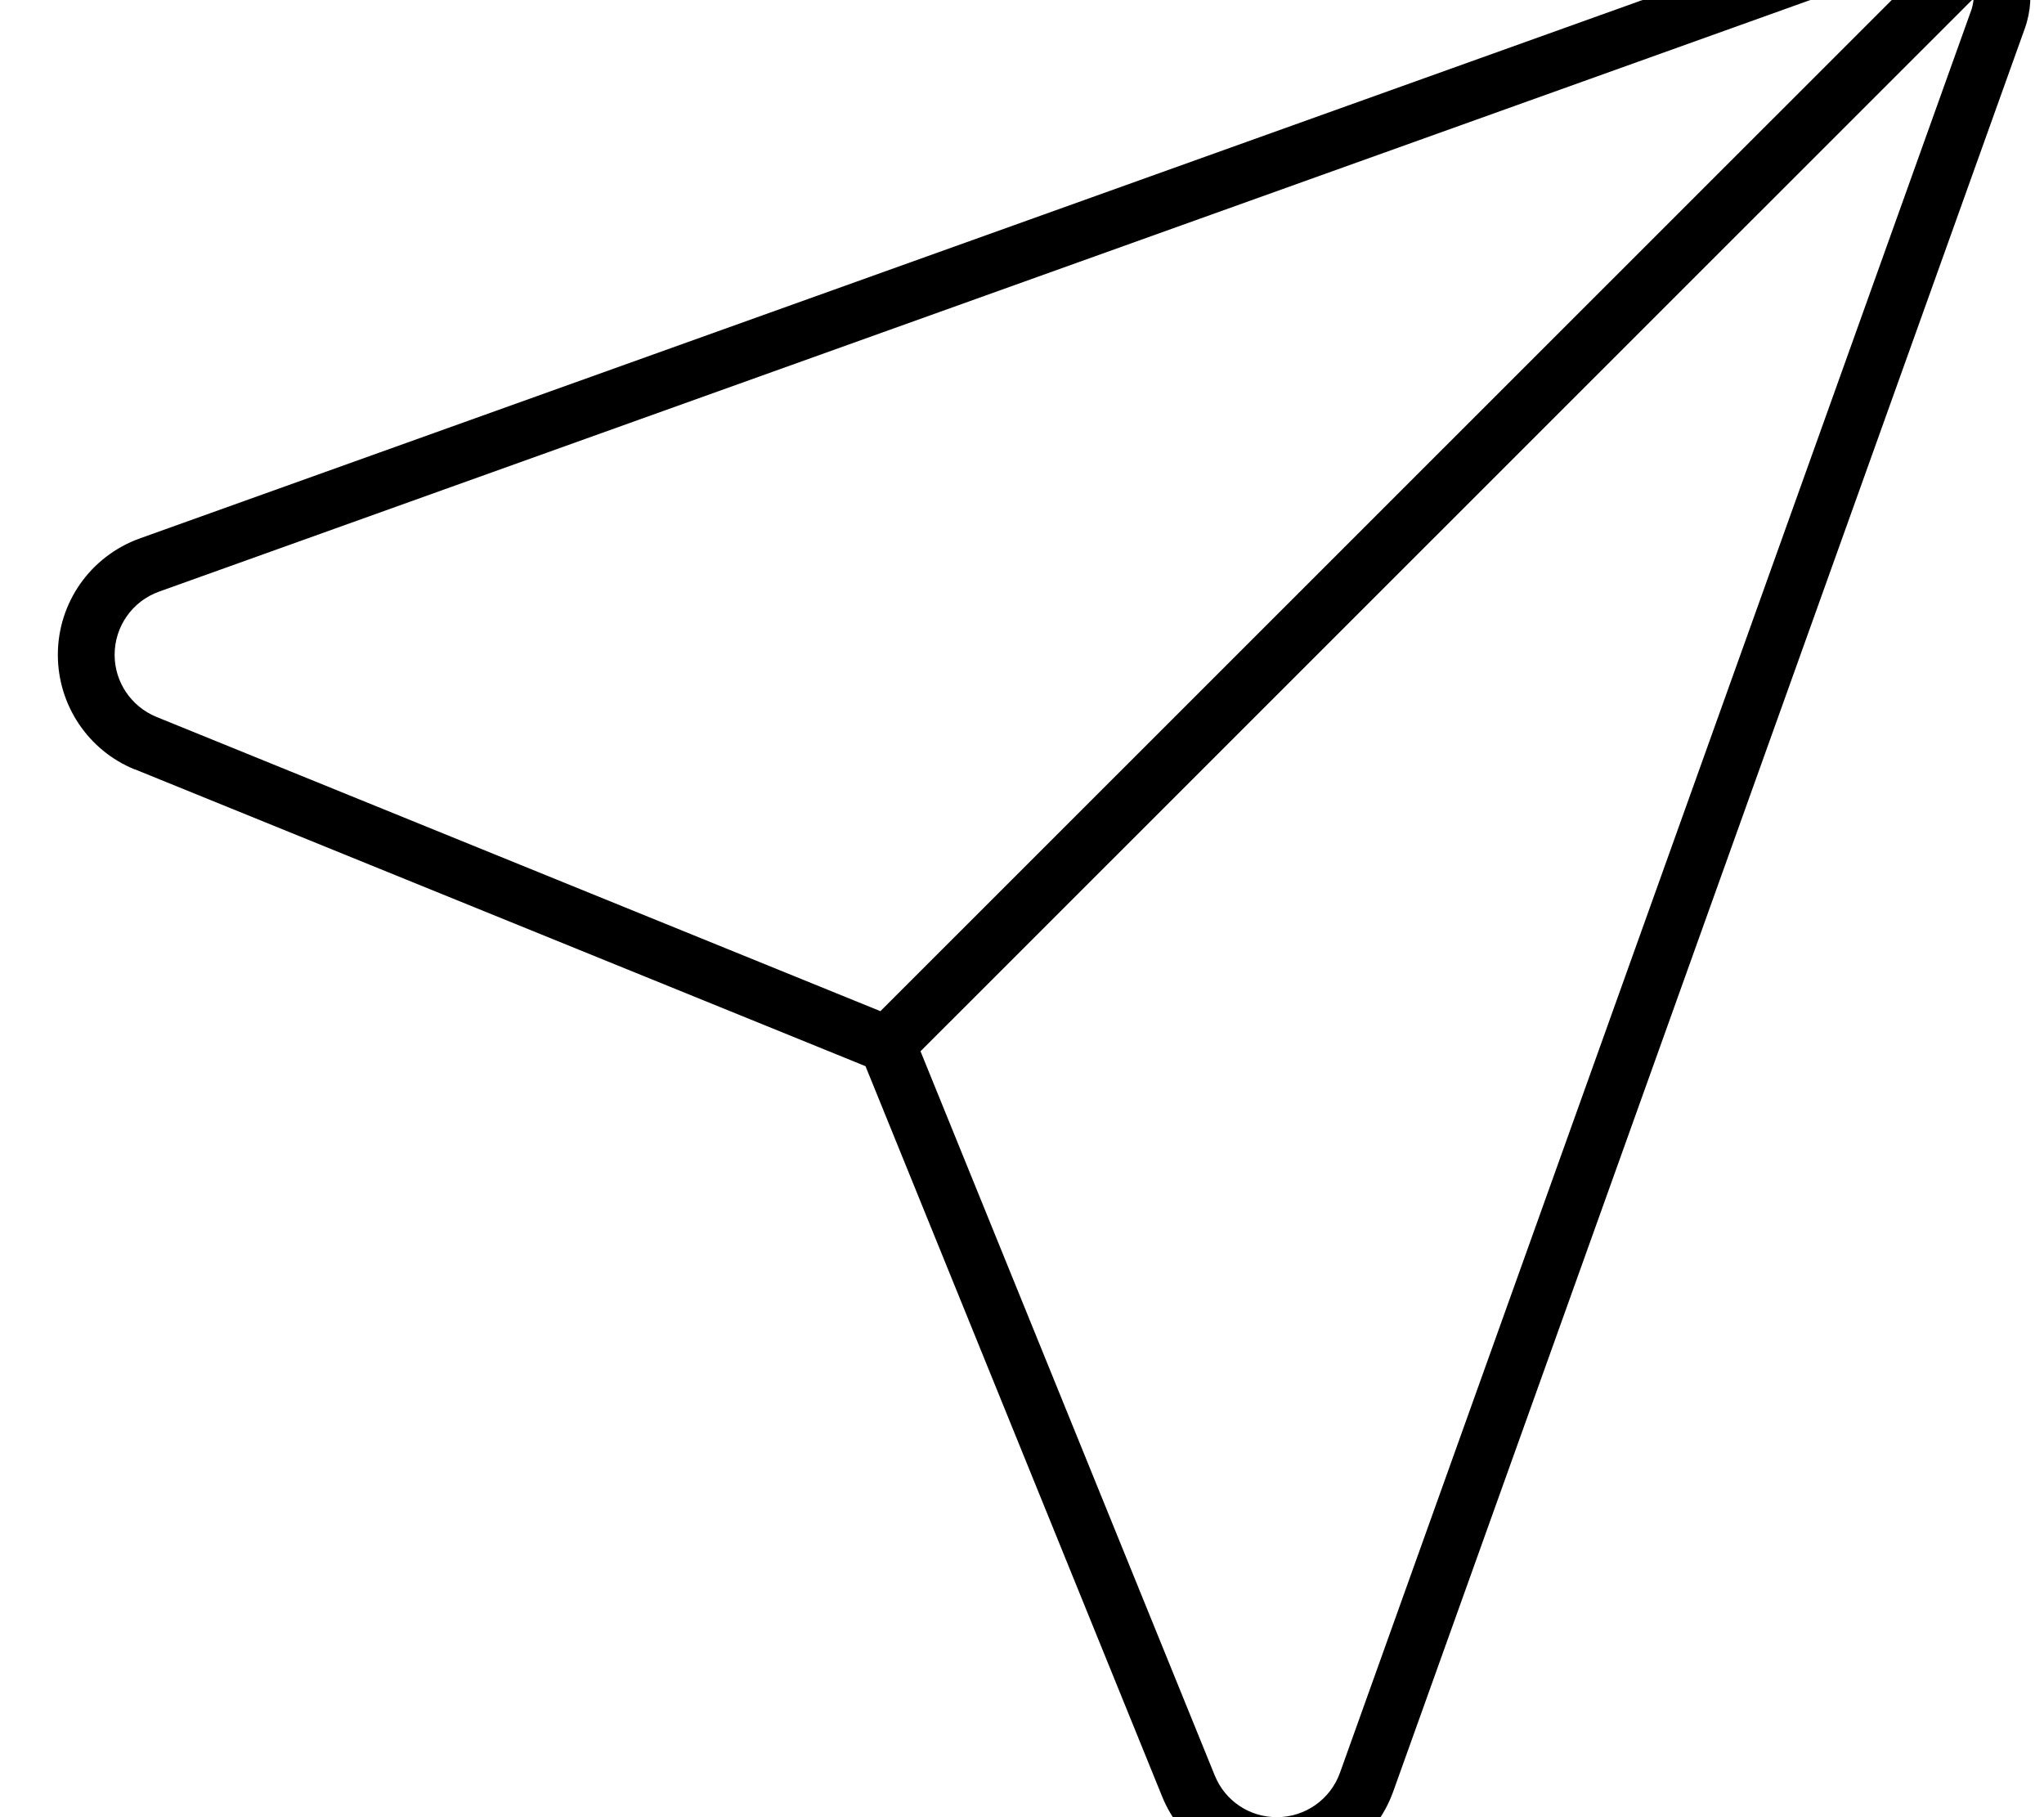 <svg fill="currentColor" xmlns="http://www.w3.org/2000/svg" viewBox="0 0 576 512"><!--! Font Awesome Pro 7.1.0 by @fontawesome - https://fontawesome.com License - https://fontawesome.com/license (Commercial License) Copyright 2025 Fonticons, Inc. --><path fill="currentColor" d="M259.4 296.2L556.2-.5c-.1 1-.3 2.1-.6 3.1l-178 496.9c-2.7 7.5-9.8 12.5-17.8 12.5-7.7 0-14.6-4.6-17.5-11.8l-82.9-204zM544.9-11.8L248.1 284.9 44.1 202c-7.1-2.9-11.8-9.8-11.8-17.5 0-8 5-15.1 12.5-17.8l496.9-178c1-.4 2.1-.6 3.1-.6zM38.1 216.8l205.8 83.6 83.6 205.8c5.3 13.1 18.1 21.7 32.3 21.7 14.7 0 27.8-9.2 32.8-23.1L570.6 8c3.5-9.8 1-20.6-6.3-28s-18.2-9.8-28-6.3L39.4 151.7c-13.9 5-23.1 18.1-23.1 32.8 0 14.2 8.6 27 21.7 32.3z"/></svg>
